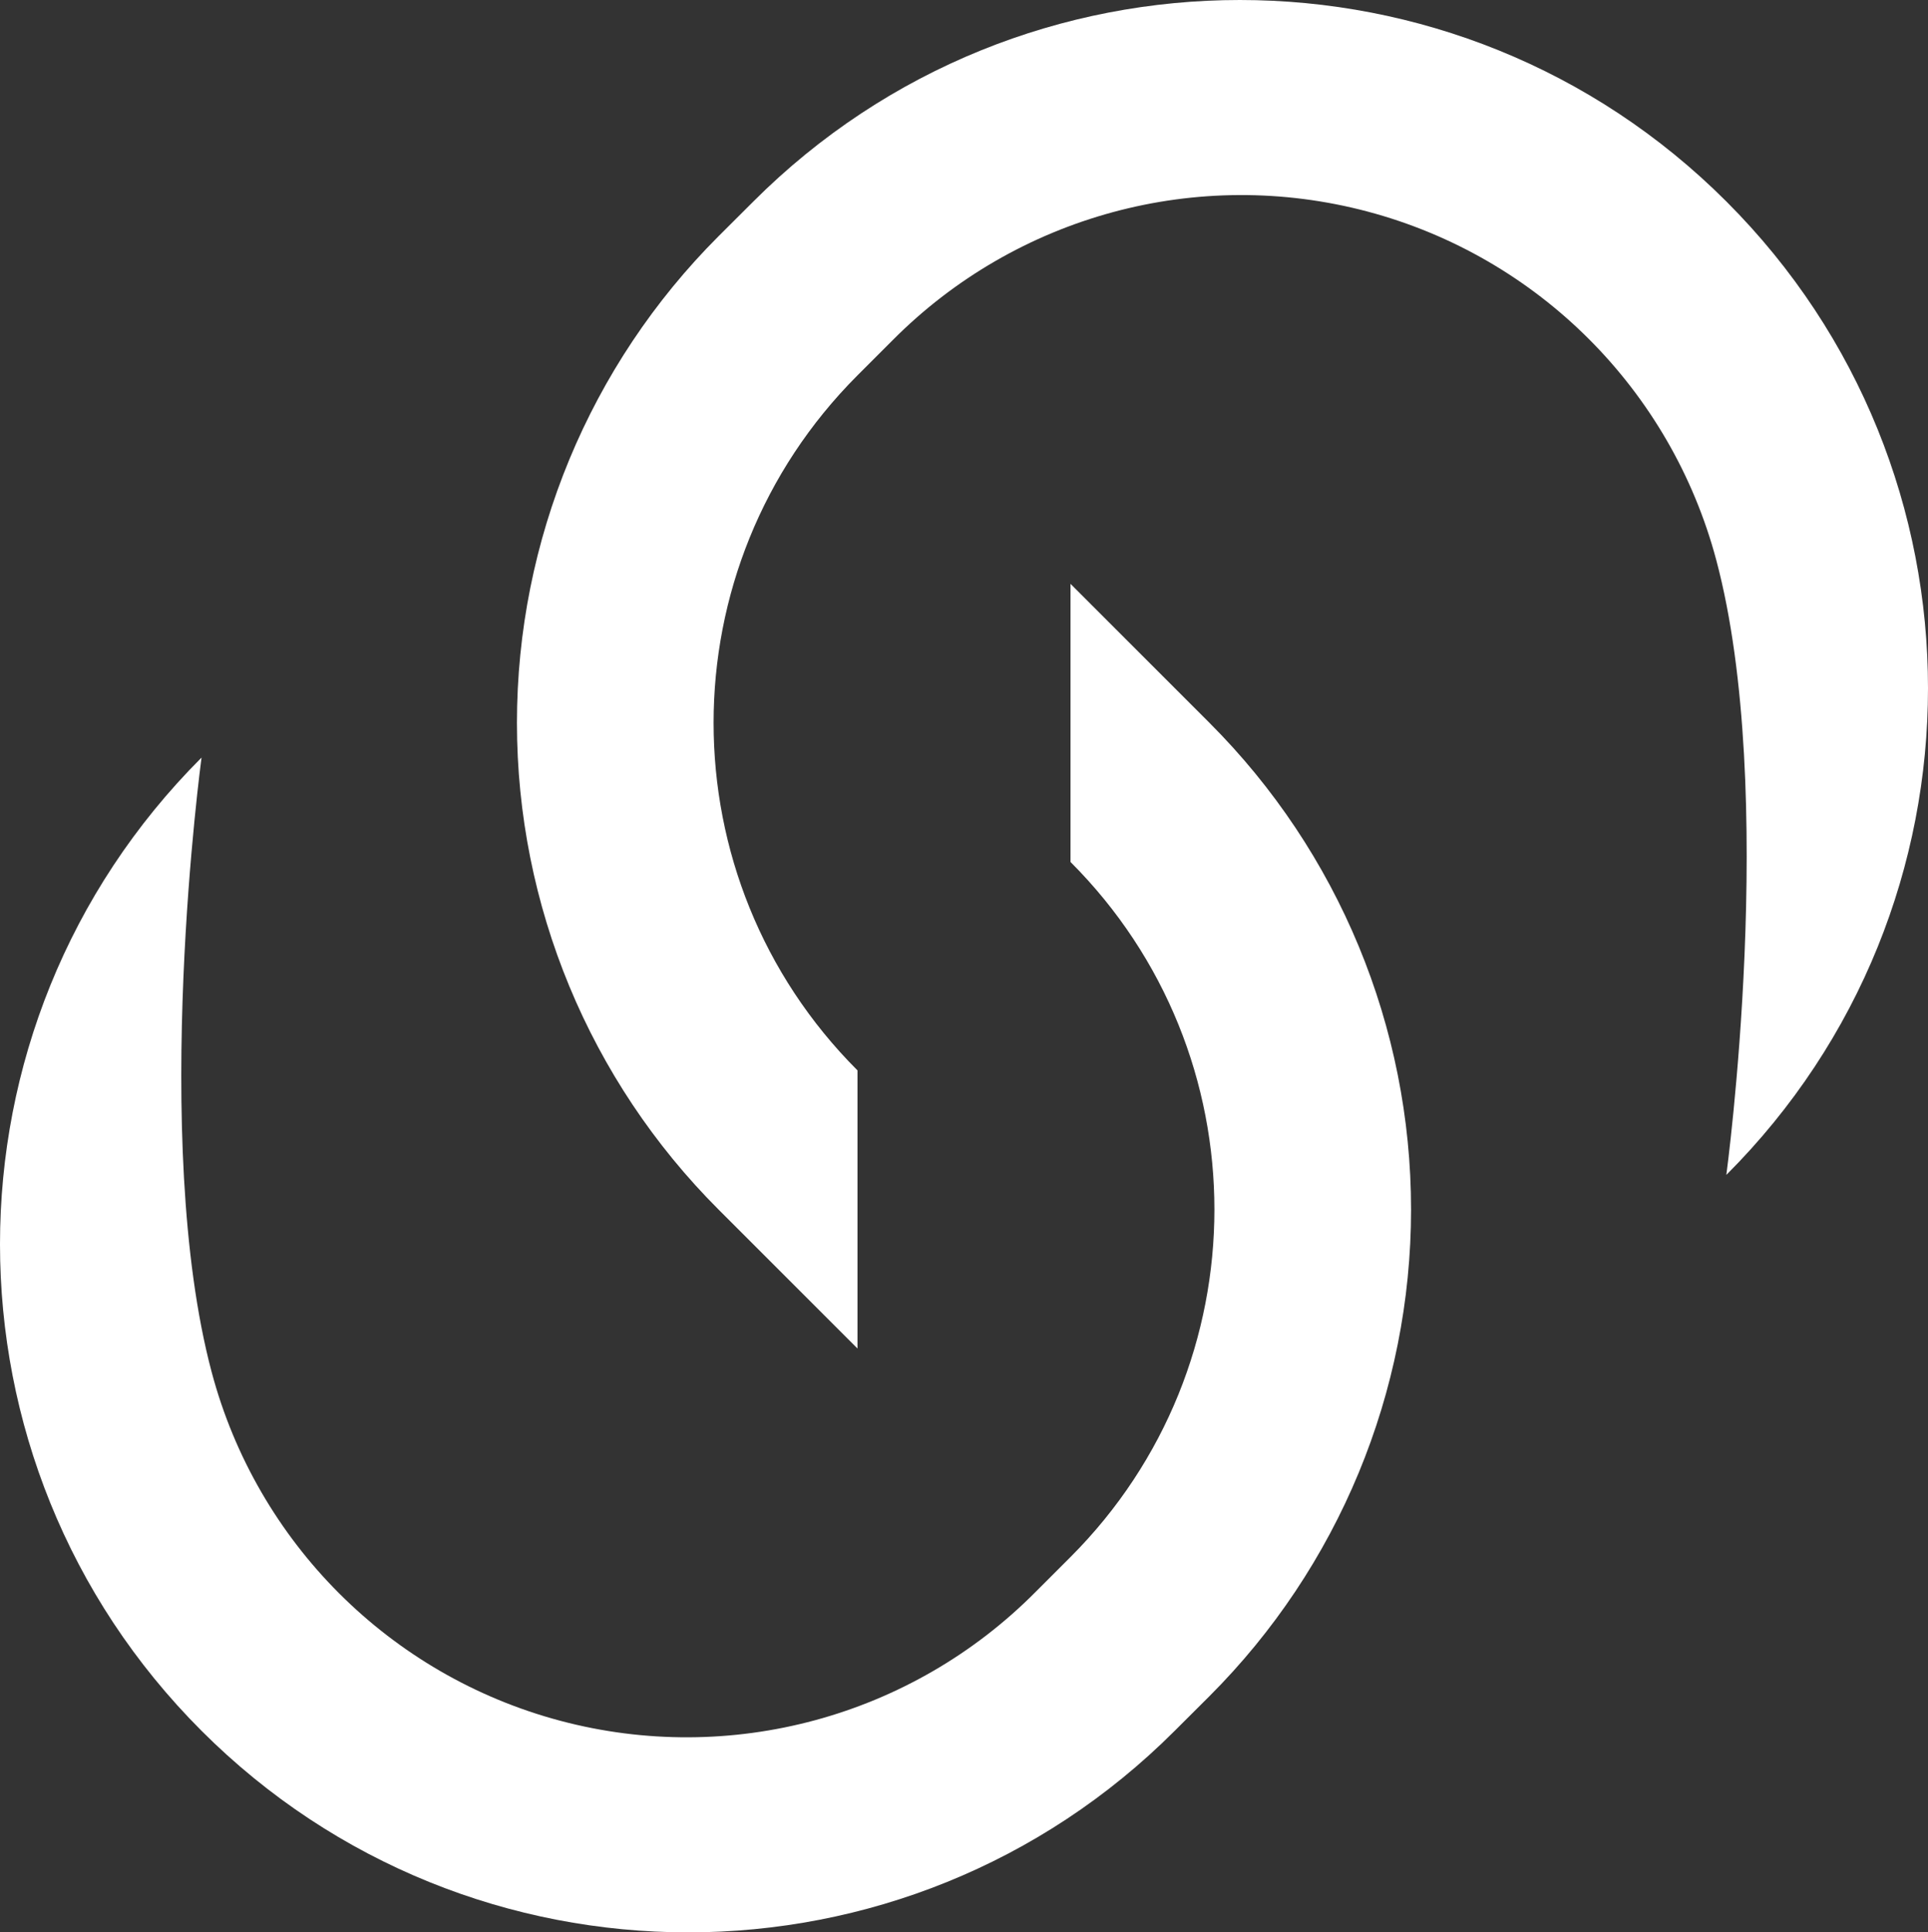 <svg version="1.1" xmlns="http://www.w3.org/2000/svg" xmlns:xlink="http://www.w3.org/1999/xlink" width="653.789" height="655.224" viewBox="0,0,653.789,655.224"><rect x="0" y="0" width="653.789" height="655.224" fill="#333333" stroke="none"/><g transform="translate(86.144,147.612)"><g data-paper-data="{&quot;isPaintingLayer&quot;:true}" fill="#ffffff" fill-rule="nonzero" stroke="none" stroke-width="0" stroke-linecap="butt" stroke-linejoin="miter" stroke-miterlimit="10" stroke-dasharray="" stroke-dashoffset="0" style="mix-blend-mode: normal"><path d="M276.835,50.333l47.167,47.167c43.764,43.759 68.35,103.112 68.35,165c0,61.888 -24.587,121.241 -68.35,165l-11.8,11.767c-91.127,91.127 -238.873,91.127 -330,0c-91.127,-91.127 -91.127,-238.873 0,-330c0,0 -17.554,129.586 3.45,208.434c15.372,57.706 60.443,102.777 118.149,118.149c57.706,15.372 119.226,-1.305 161.268,-43.717l11.8,-11.8c65.064,-65.083 65.064,-170.583 0,-235.667v-94.3zM499.267,250.7c0,0 17.584,-129.565 -3.417,-208.401c-15.372,-57.706 -60.443,-102.777 -118.149,-118.149c-57.706,-15.372 -119.226,1.305 -161.268,43.717l-11.8,11.8c-65.064,65.083 -65.064,170.583 0,235.667v94.3l-47.133,-47.133c-43.764,-43.759 -68.35,-103.112 -68.35,-165c0,-61.888 24.587,-121.241 68.35,-165l11.8,-11.767c91.127,-91.127 238.873,-91.127 330,0c91.127,91.127 91.127,238.873 0,330z"/></g></g></svg><!--rotationCenter:326.14374999999995:327.61188500000003-->